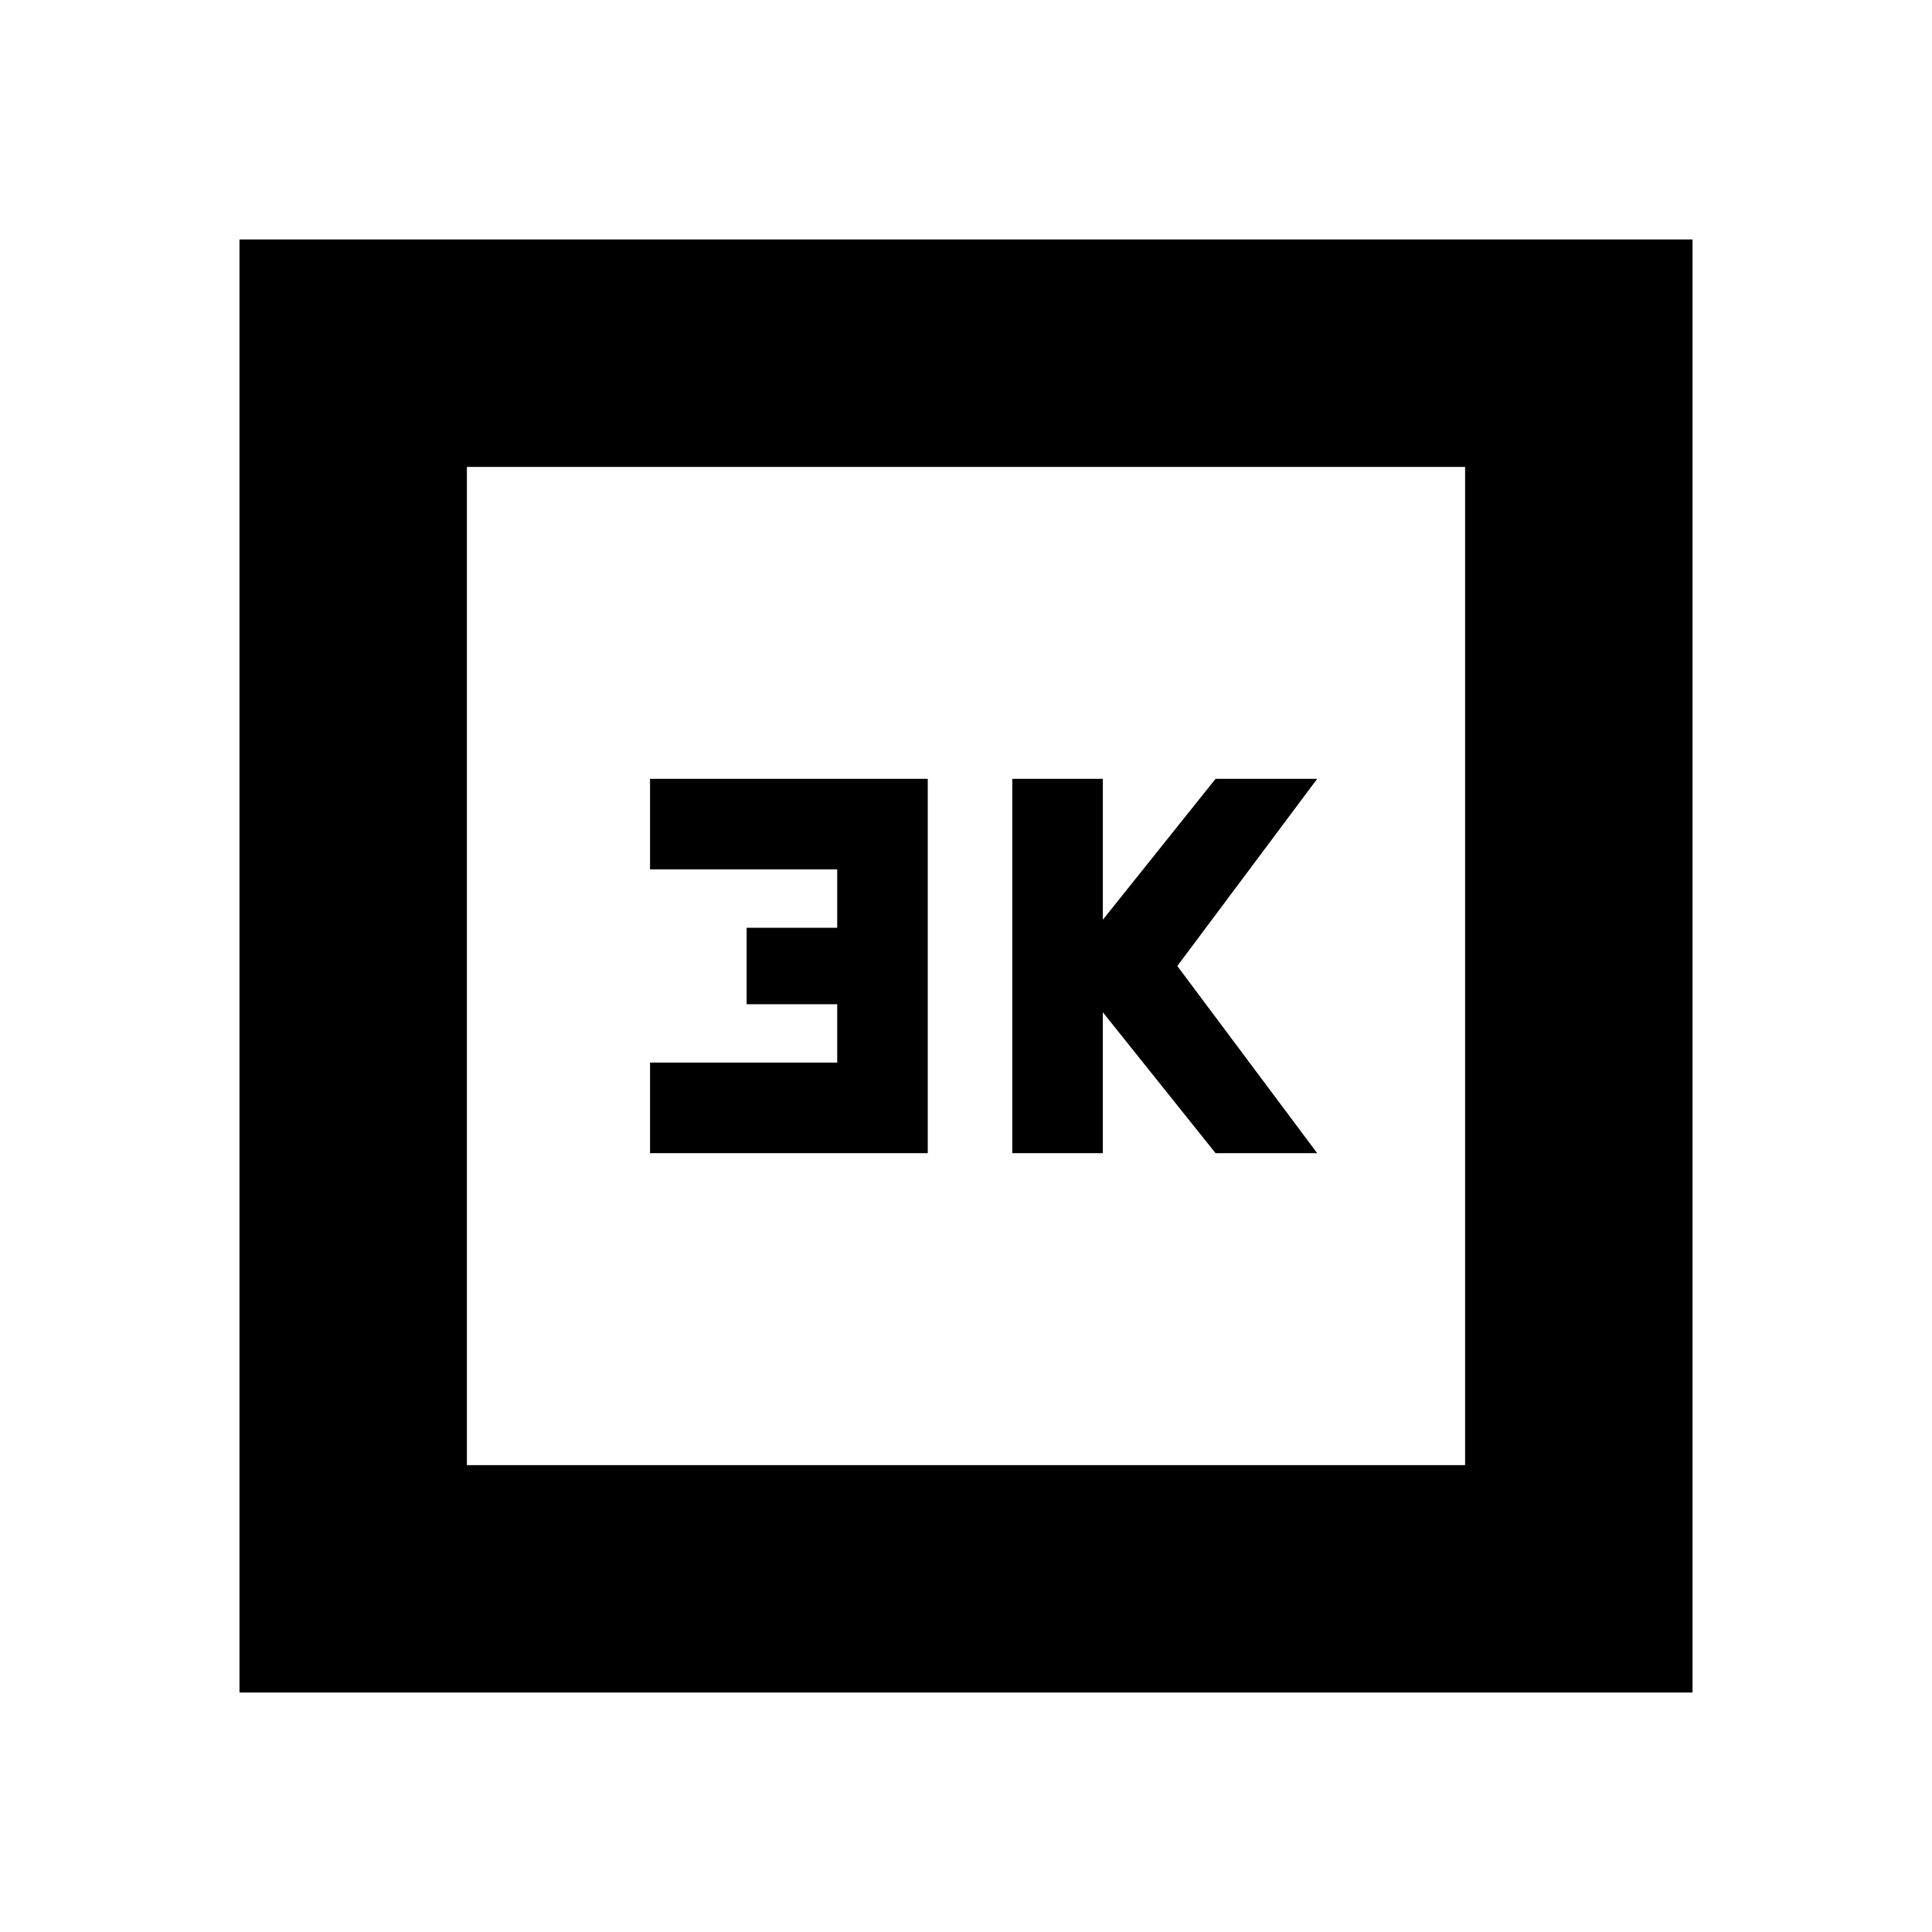 <svg xmlns="http://www.w3.org/2000/svg" height="20" viewBox="0 -960 960 960" width="20"><path d="M503-387h45v-70l56 70h50.5L585-480l69.5-93H604l-56 70v-70h-45v186Zm-180 0h138v-186H323v45h93v29h-45v38h45v29h-93v45ZM119-119v-722h722v722H119Zm113-113h496v-496H232v496Zm0 0v-496 496Z"/></svg>
